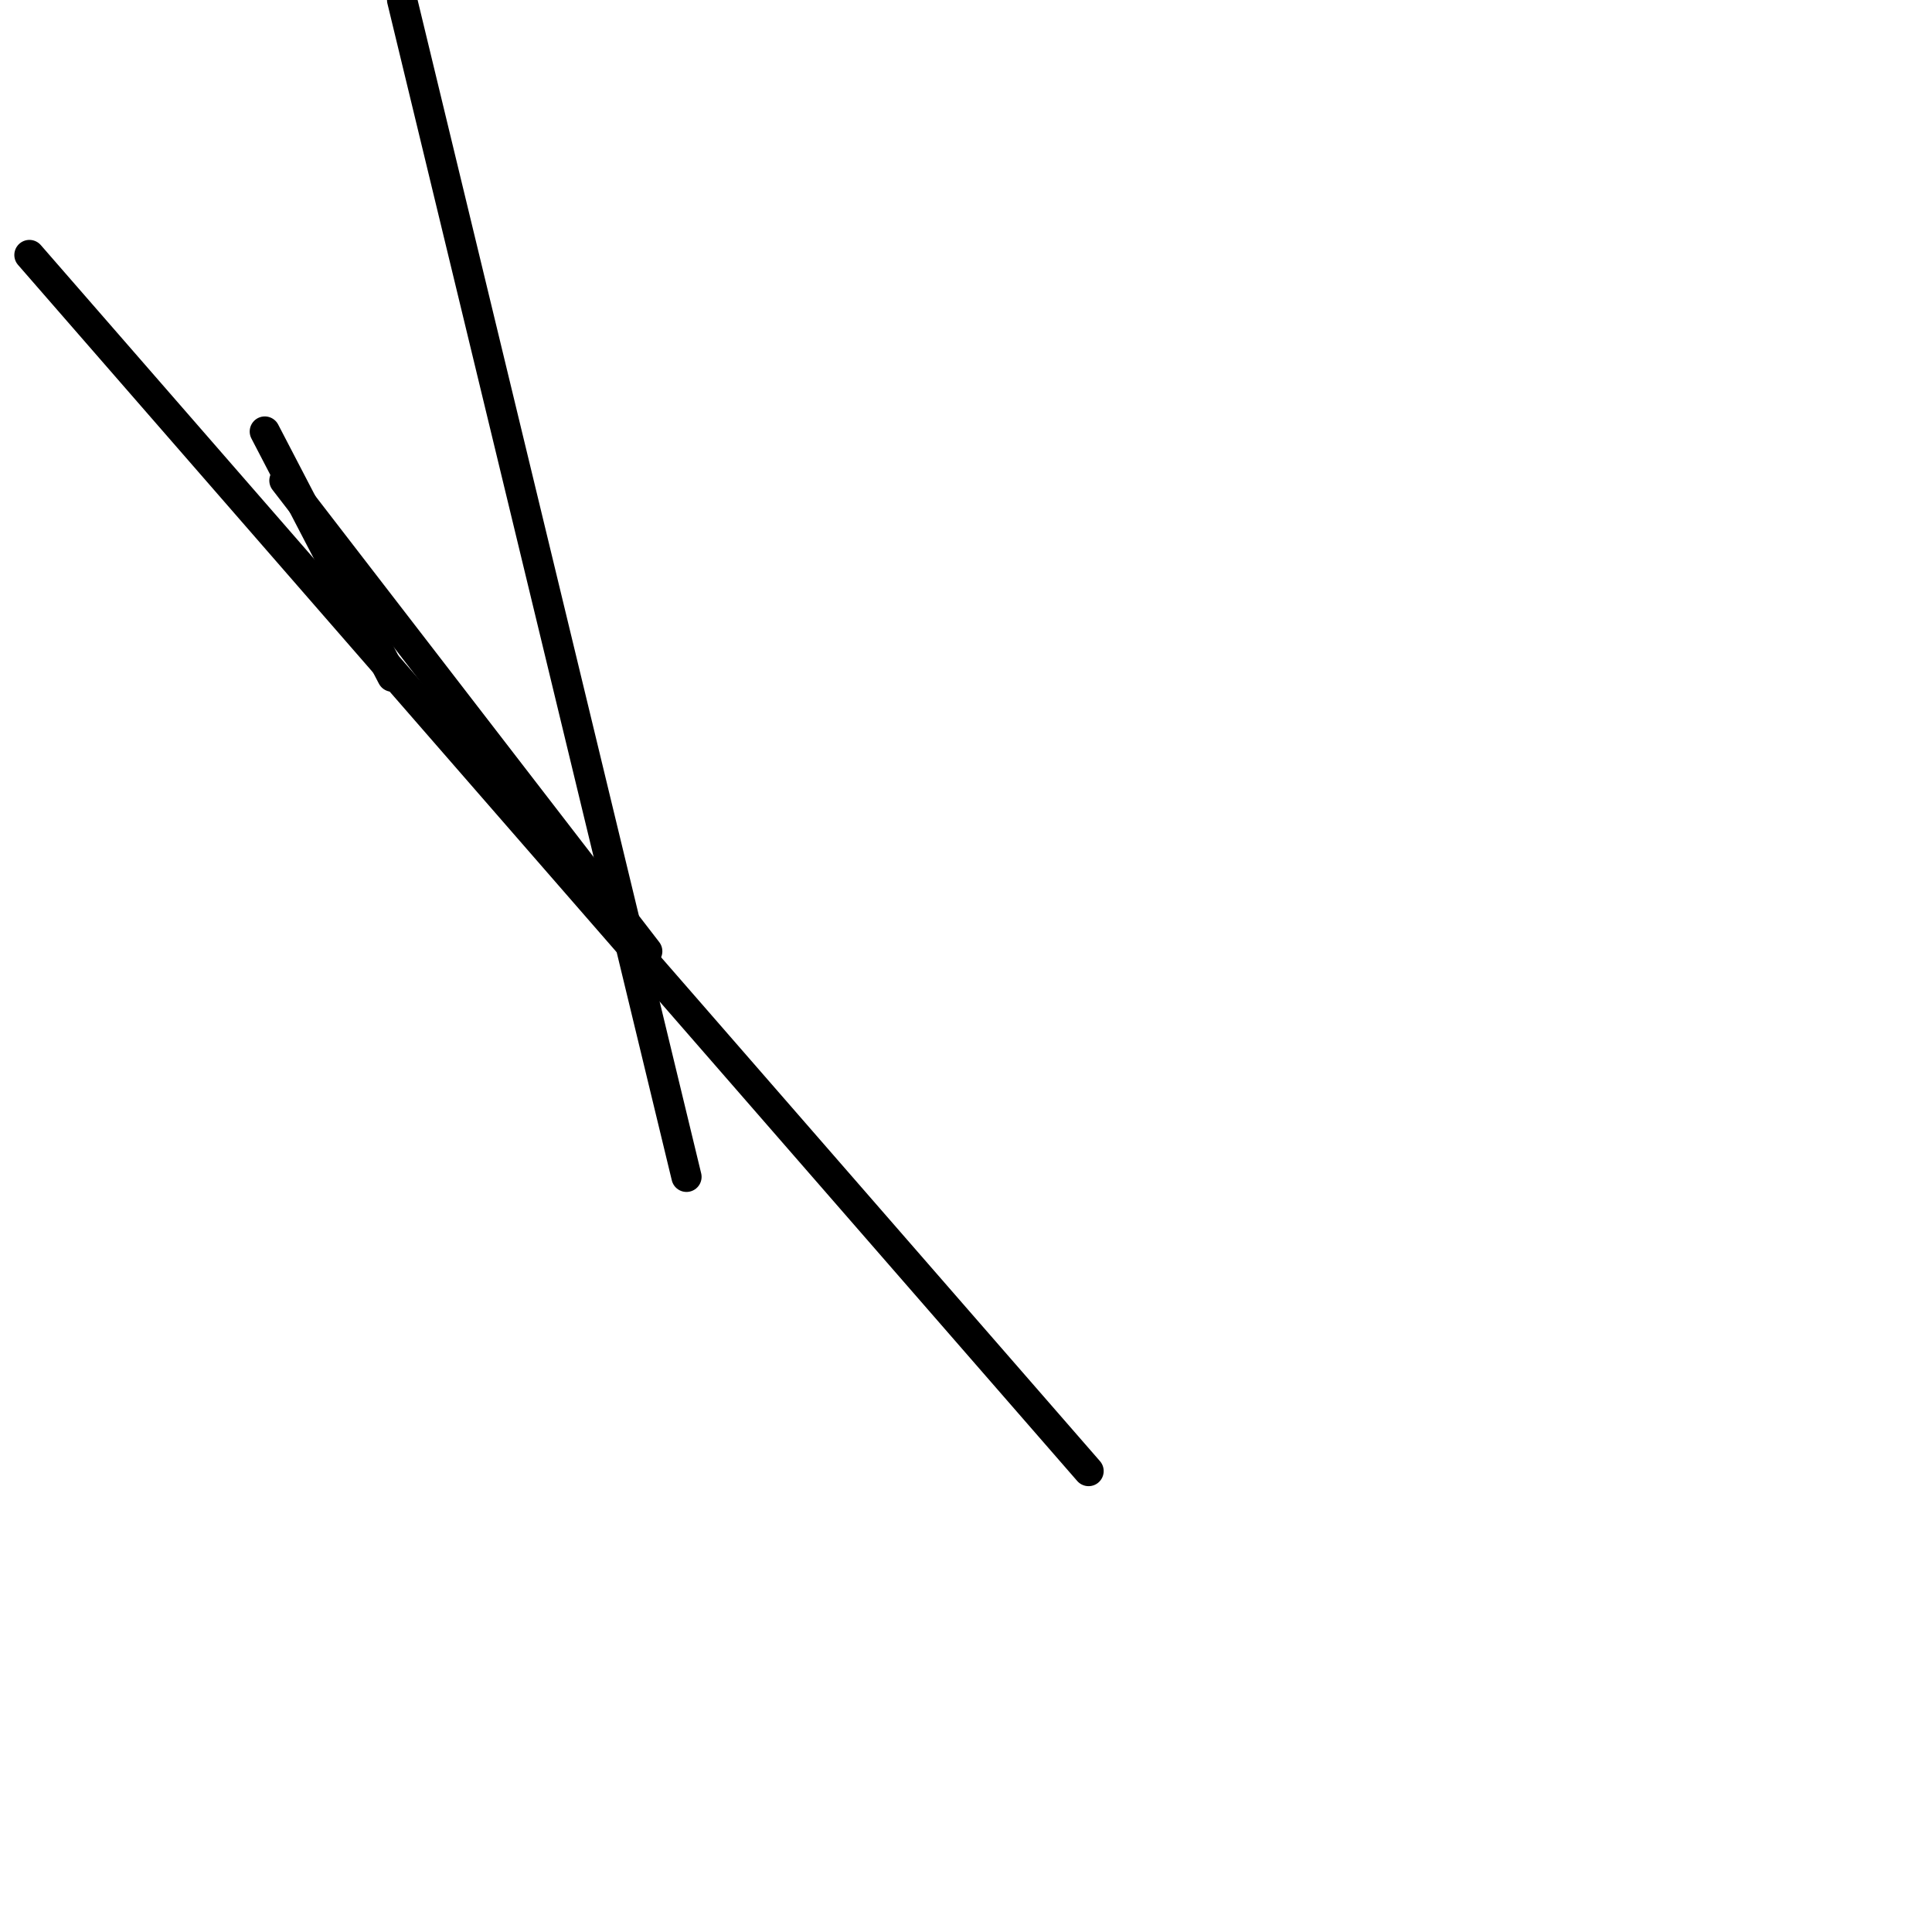 <?xml version="1.0" encoding="utf-8" ?>
<svg baseProfile="full" height="256" version="1.1" width="256" xmlns="http://www.w3.org/2000/svg" xmlns:ev="http://www.w3.org/2001/xml-events" xmlns:xlink="http://www.w3.org/1999/xlink"><defs /><polyline fill="none" points="35.086,57.178 51.98,89.665" stroke="black" stroke-linecap="round" stroke-width="4" /><polyline fill="none" points="90.964,155.939 53.279,0.0" stroke="black" stroke-linecap="round" stroke-width="4" /><polyline fill="none" points="37.685,63.675 85.766,126.051" stroke="black" stroke-linecap="round" stroke-width="4" /><polyline fill="none" points="3.898,33.787 144.244,194.924" stroke="black" stroke-linecap="round" stroke-width="4" /></svg>
